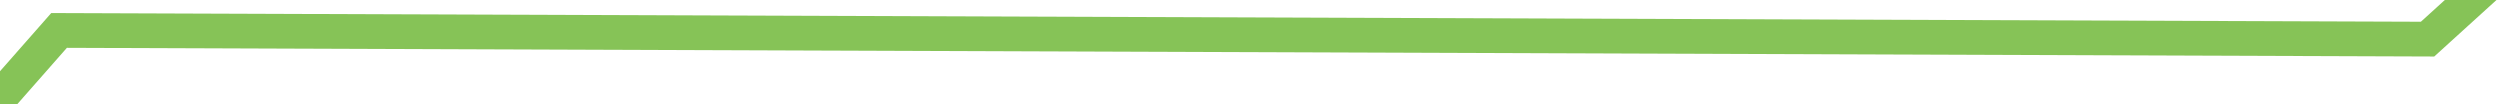 ﻿<?xml version="1.0" encoding="utf-8"?>
<svg version="1.1" xmlns:xlink="http://www.w3.org/1999/xlink" width="144px" height="6px" preserveAspectRatio="xMinYMid meet" viewBox="280 283  144 4" xmlns="http://www.w3.org/2000/svg">
  <g transform="matrix(0.819 -0.574 0.574 0.819 -99.811 253.441 )">
    <path d="M 0.463 124.2  L 3.431 123.521  L 51.561 56.2  L 103.593 15.691  L 165.382 0.732  L 276.8 79.431  L 340.341 71.4  L 411.2 29.35  L 461.317 56.2  L 518.553 88.2  L 584.244 15.691  L 629.772 7.236  L 704.8 56.2  L 735.2 71.4  L 820 62.6  L 843.106 110.65  L 887.984 93.089  L 914.65 43.659  L 1033.024 134.065  L 1096.114 93.089  " stroke-width="2" stroke="#86c357" fill="none" transform="matrix(1 0 0 1 131 244 )" />
  </g>
</svg>